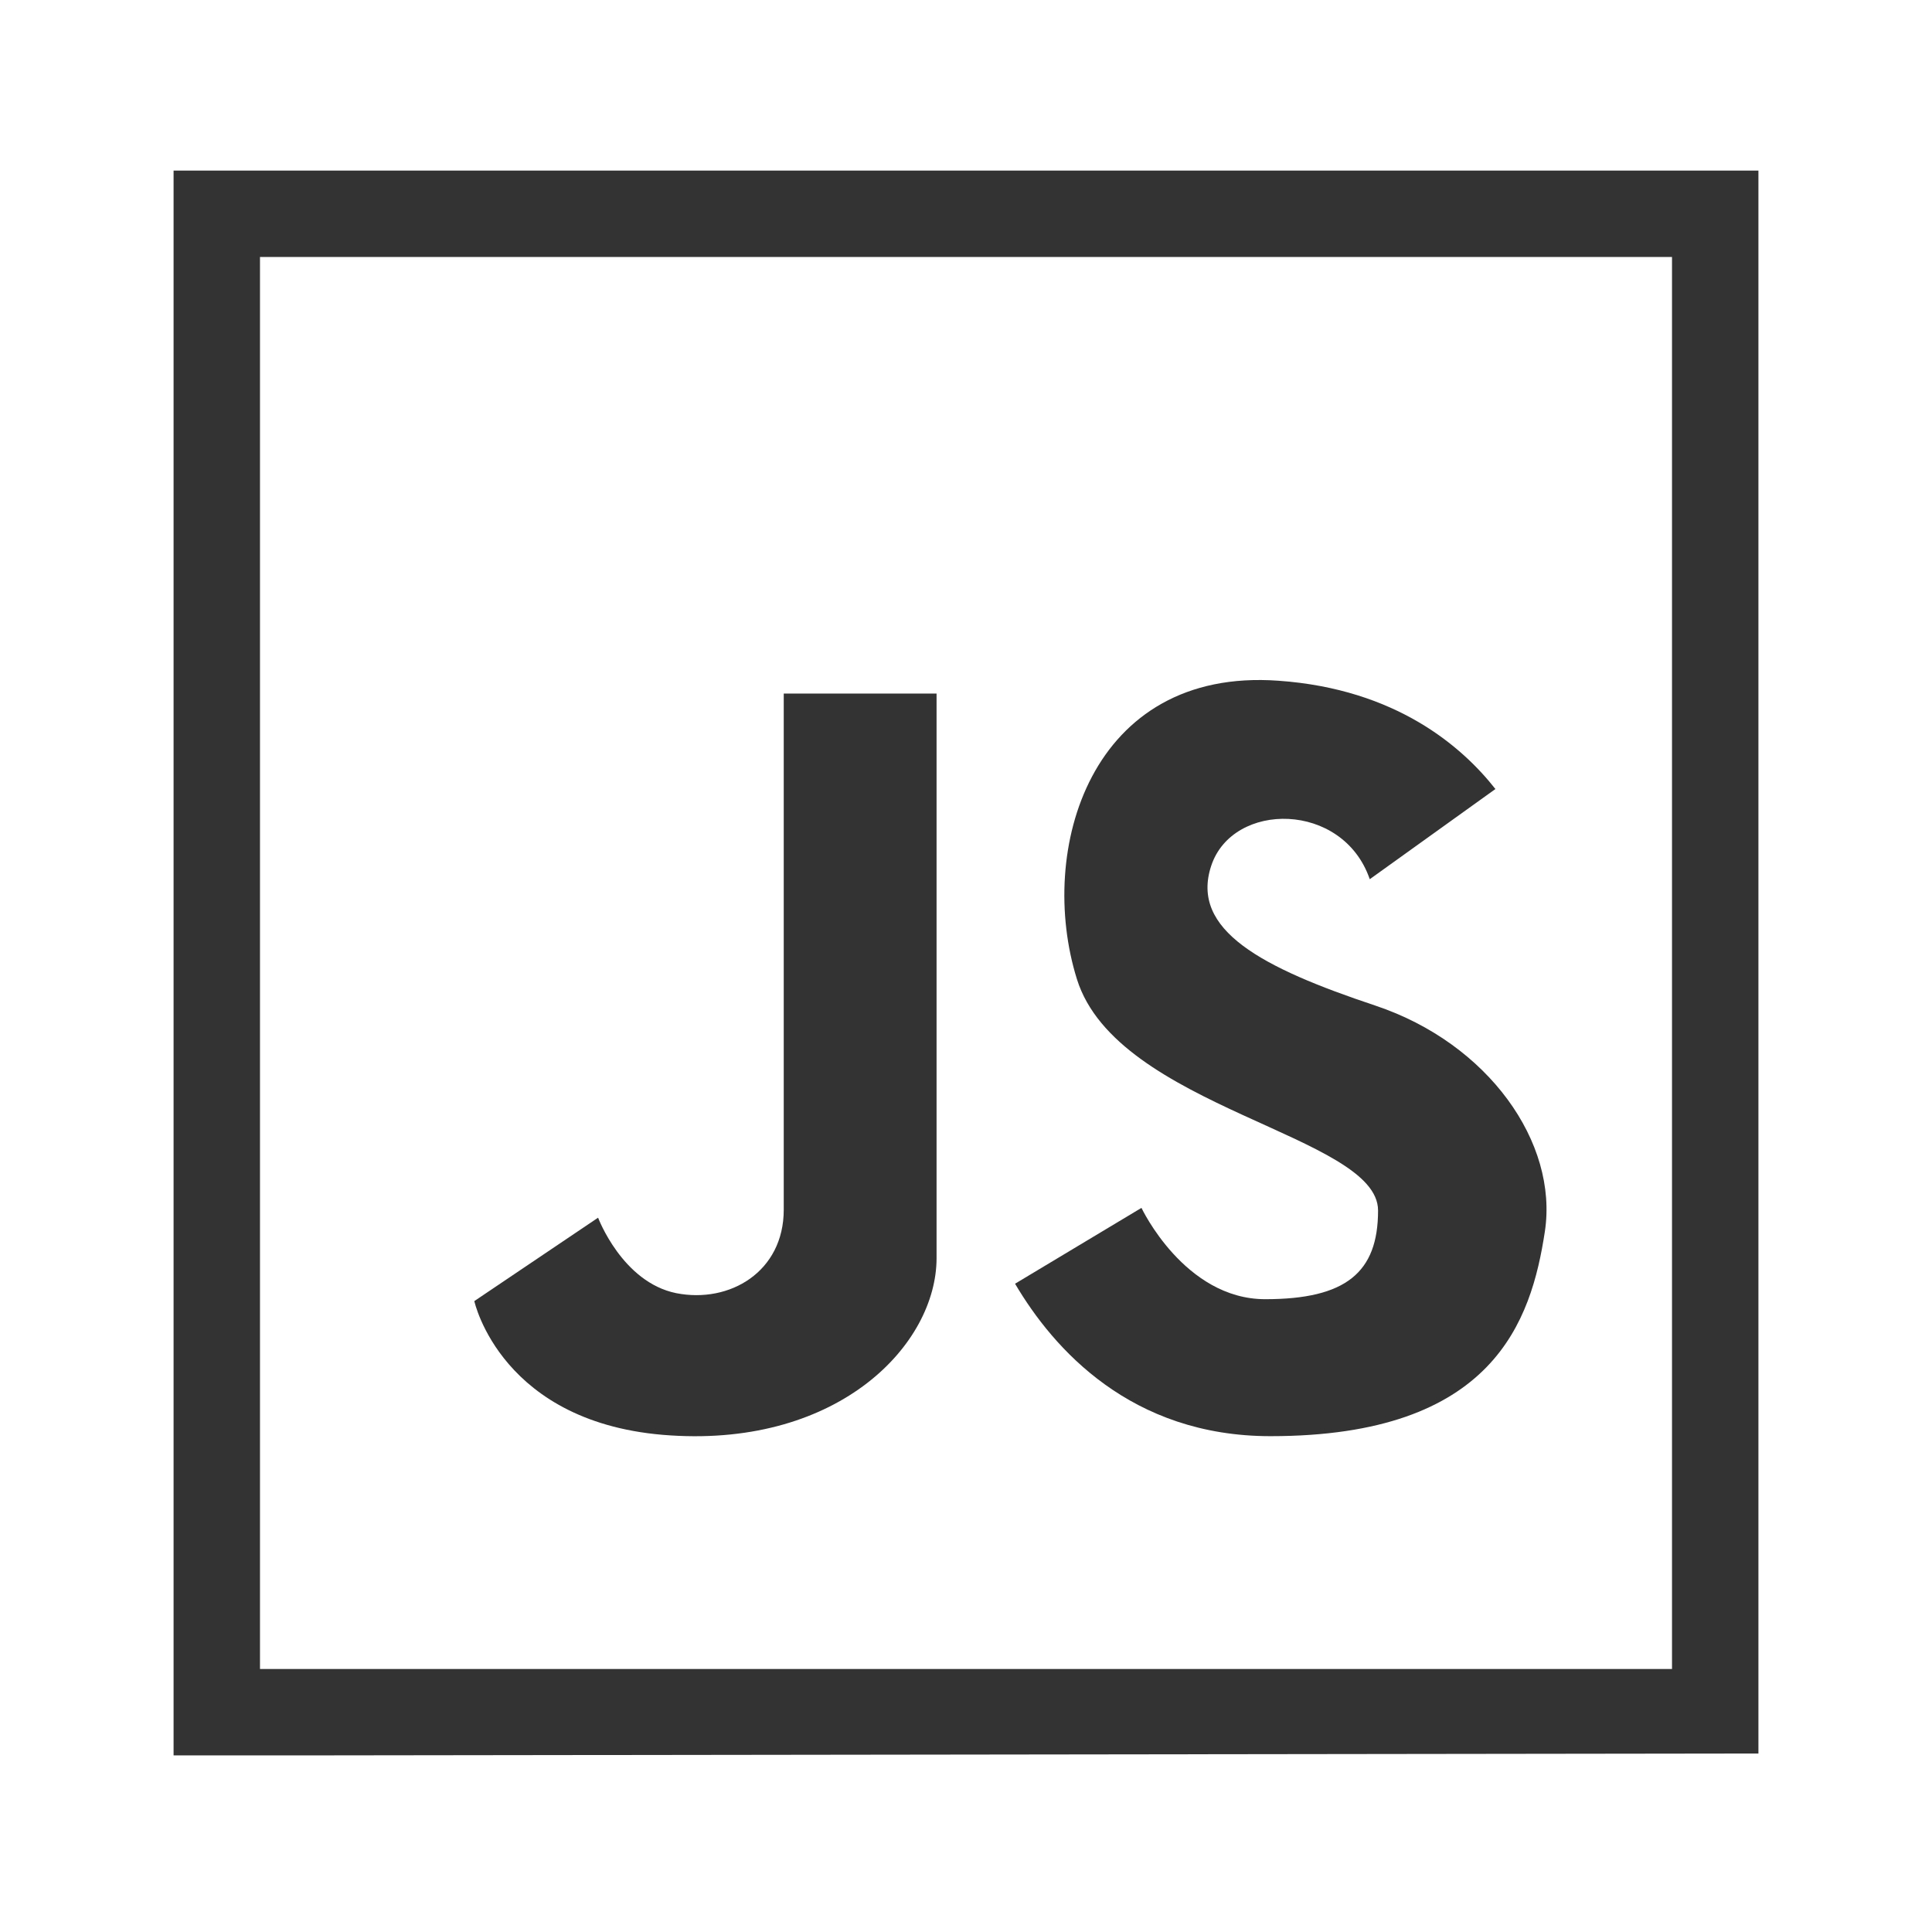 <?xml version="1.0" encoding="utf-8"?>
<!-- Generator: Adobe Illustrator 22.1.0, SVG Export Plug-In . SVG Version: 6.00 Build 0)  -->
<svg version="1.1" id="Capa_1" xmlns="http://www.w3.org/2000/svg" xmlns:xlink="http://www.w3.org/1999/xlink" x="0px" y="0px"
	 viewBox="0 0 512 512" style="enable-background:new 0 0 512 512;" xml:space="preserve">
<style type="text/css">
	.st0{display:none;fill:#75211D;}
	.st1{fill:#333333;}
</style>
<path class="st0" d="M512,256c0,33.4-6.4,65.2-18,94.4c-6.2,15.6-13.9,30.5-22.9,44.5c-11.2,17.4-24.5,33.3-39.5,47.4
	c-8.8,8.3-18.1,15.9-28,22.9C361.8,494.7,310.9,512,256,512s-105.8-17.3-147.5-46.7C96.1,456.5,84.6,446.7,74,436
	C28.2,389.8,0,326.2,0,256S28.2,122.2,74,76c11.2-11.4,23.5-21.7,36.7-30.8C152,16.7,202,0,256,0s104,16.7,145.3,45.2
	c10.1,6.9,19.6,14.6,28.6,22.9c15.7,14.5,29.5,31,41.2,49c9,13.9,16.7,28.8,22.9,44.4C505.6,190.8,512,222.6,512,256z"/>
<g>
	<path class="st1" d="M363,233c-7.1-20.7-36.3-20.7-42-3.6s13.5,27.1,43.5,37.1c29.9,10,48.5,36.3,44.9,59.9s-13.5,54.2-72.7,54.2
		c-37,0-57.5-23.1-67.7-40.4l33.5-20.1c0,0,11.4,24.2,32.8,24.2s29.9-7.1,29.9-23.5c0-20-69.1-27.1-79.8-61.3s3.6-82.7,53.4-79.1
		c31.2,2.2,48.7,17.5,57.5,28.7L363,233z"/>
	<path class="st1" d="M207.7,183.8c0,0,0,120.4,0,136.8s-14.3,24.9-28.5,22.1c-14.3-2.9-20.7-20-20.7-20l-32.8,22.1
		c0,0,7.1,32.8,52,35.6c44.9,2.9,70.5-24.2,70.5-47s0-149.6,0-149.6L207.7,183.8L207.7,183.8z"/>
	<path class="st1" d="M46,45.2v420c18.9,0,18.9,0,34.5,0l385.5-0.5c-14,0-22.9-36.5-22.9-22.4H68.9V68.1h374.2v374.2
		c0,10,4.3,22.4,22.9,22.4V45.2H46z"/>
</g>
<ellipse class="st0" cx="87.9" cy="339.1" rx="40.6" ry="40.6"/>
</svg>
